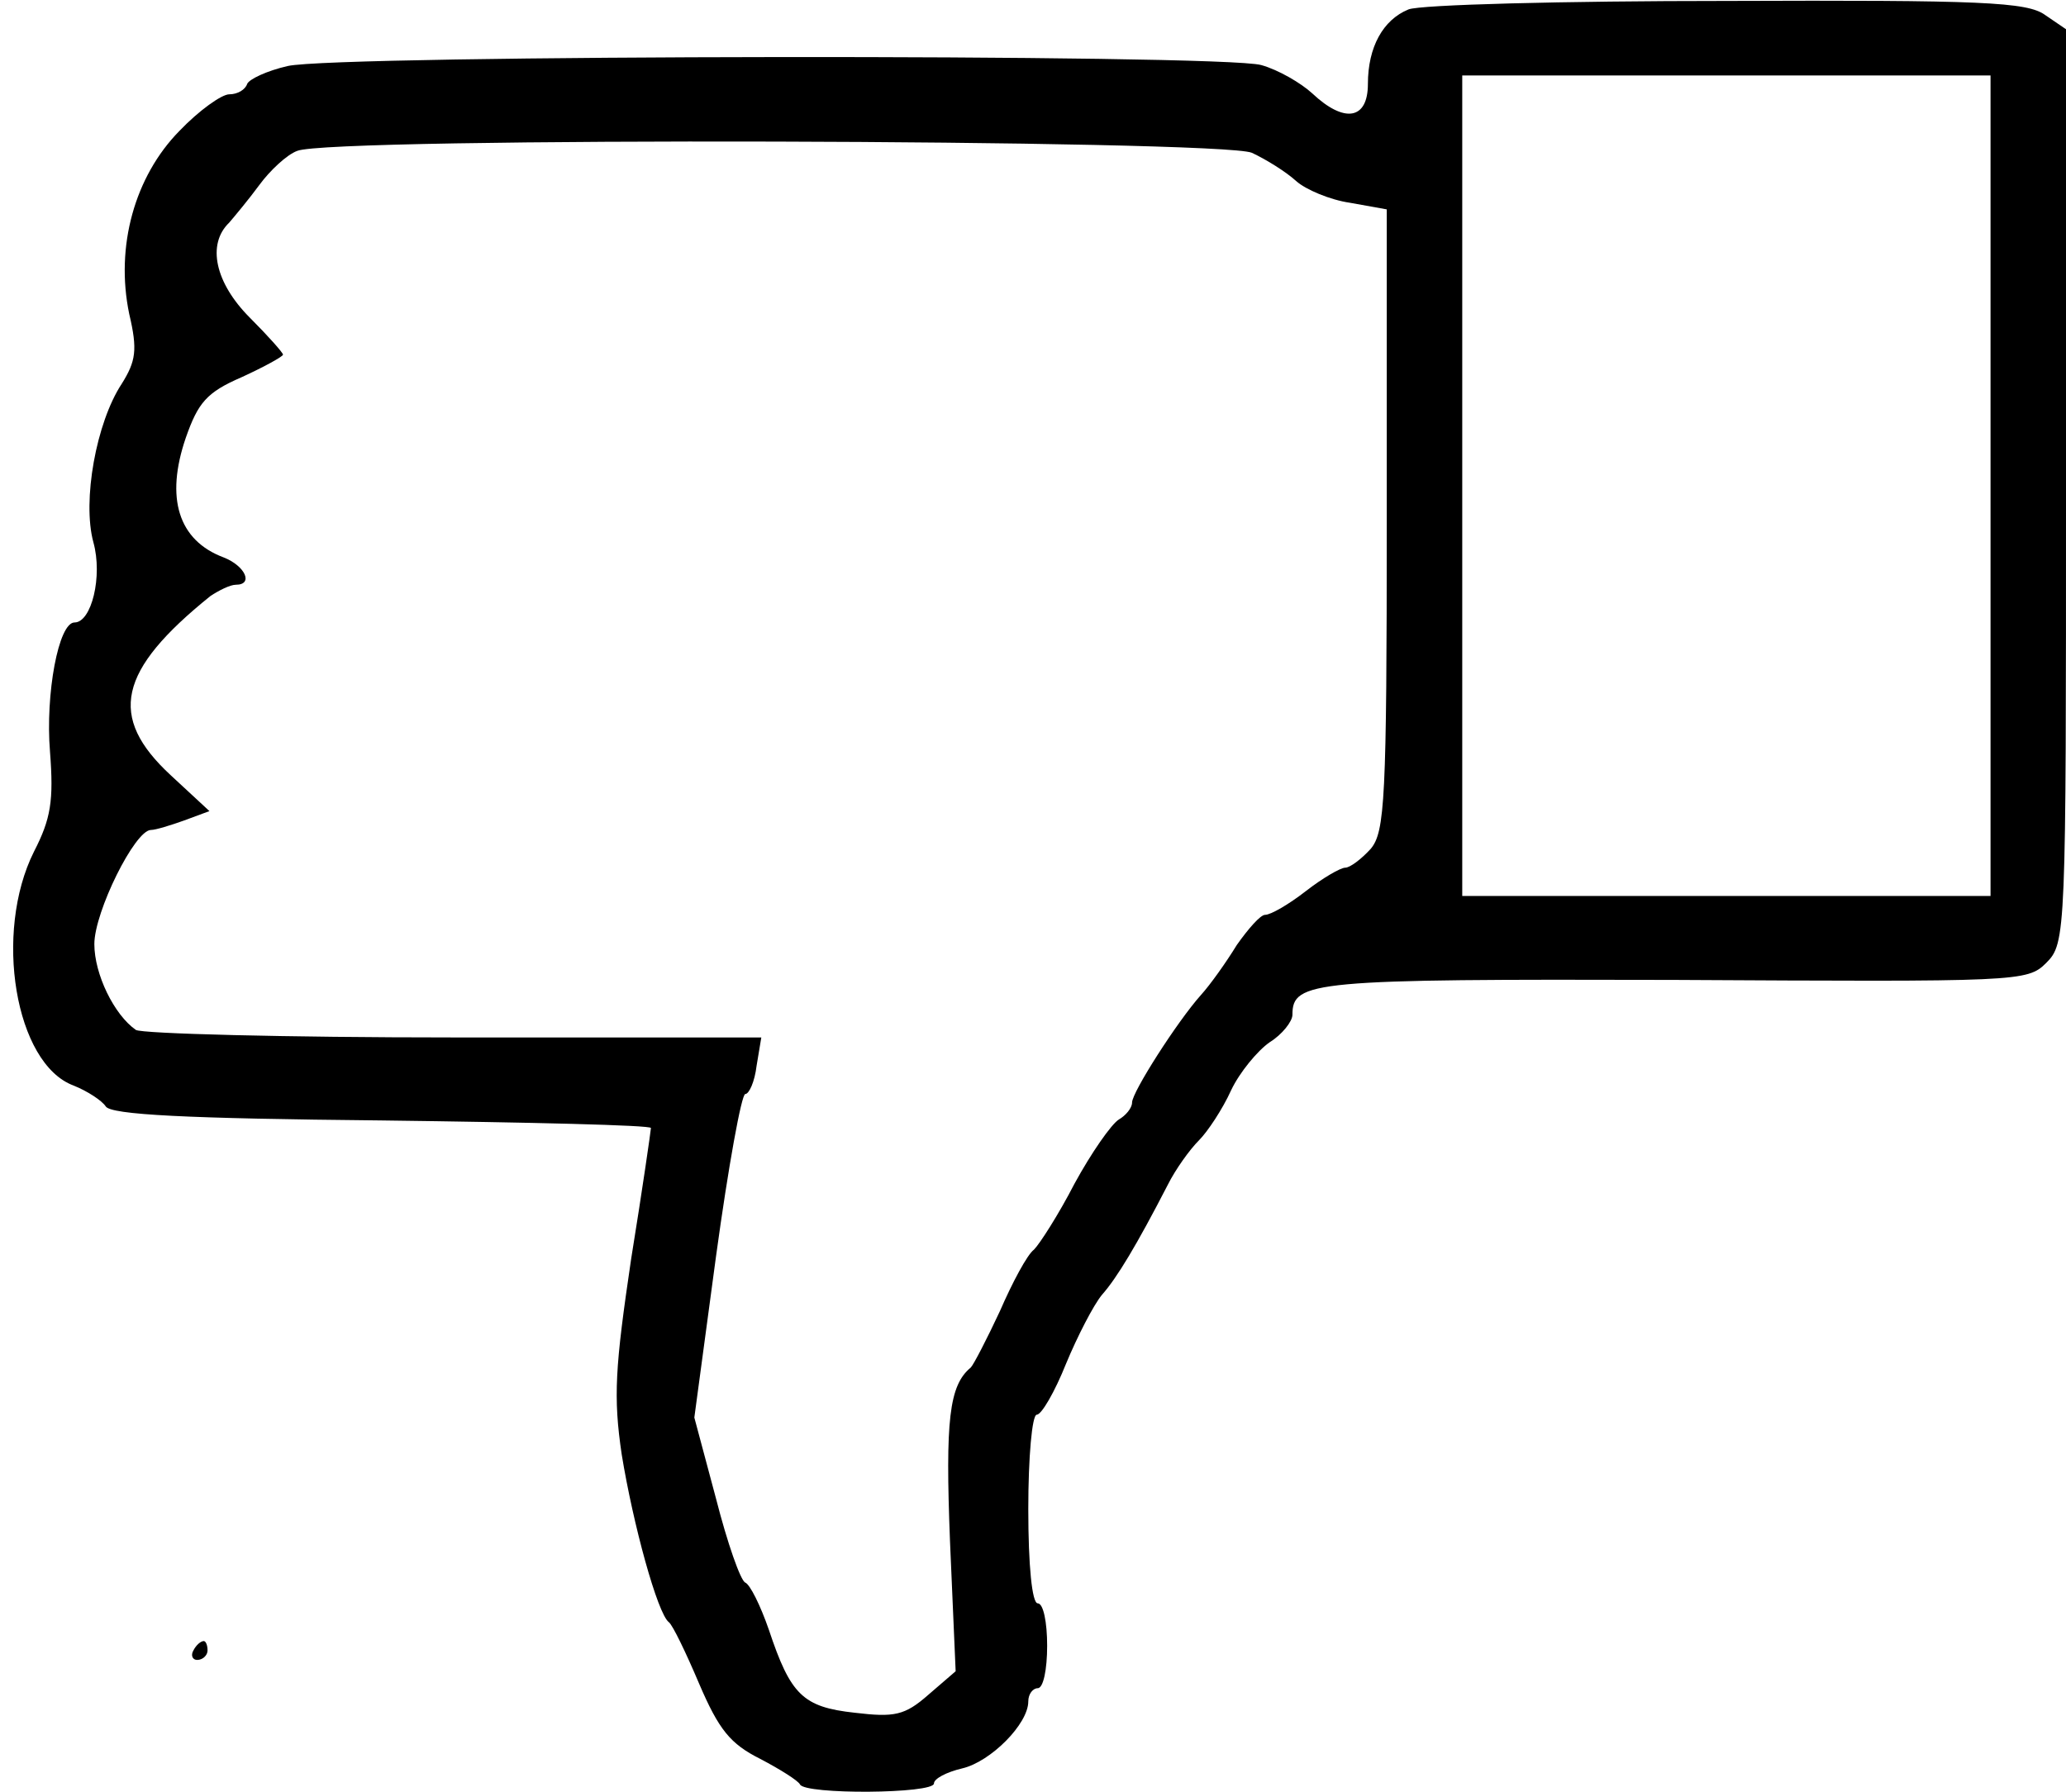 <?xml version="1.0" standalone="no"?>
<!DOCTYPE svg PUBLIC "-//W3C//DTD SVG 20010904//EN"
 "http://www.w3.org/TR/2001/REC-SVG-20010904/DTD/svg10.dtd">
<svg version="1.0" xmlns="http://www.w3.org/2000/svg"
 width="219pt" height="190pt" viewBox="0 0 219 190"
 preserveAspectRatio="xMidYMid meet">

<g transform="translate(0,190) scale(0.1,-0.1)"
fill="#000000" stroke="none">
<path d="M1493 1890 c-27 -11 -43 -40 -43 -79 0 -38 -25 -42 -59 -10 -12 11
-36 25 -54 30 -42 12 -980 11 -1032 -1 -22 -5 -41 -14 -43 -19 -2 -6 -10 -11
-19 -11 -8 0 -32 -17 -53 -39 -47 -48 -68 -122 -53 -194 9 -38 7 -50 -8 -74
-27 -41 -42 -124 -30 -168 10 -36 -2 -85 -20 -85 -17 0 -31 -76 -26 -137 4
-52 1 -71 -17 -106 -43 -86 -20 -225 42 -248 15 -6 30 -16 34 -22 5 -9 86 -13
293 -15 157 -2 285 -5 285 -8 0 -2 -9 -65 -21 -139 -17 -115 -19 -146 -10
-207 12 -74 38 -169 50 -178 4 -3 18 -32 32 -65 21 -49 33 -64 65 -80 21 -11
40 -23 42 -27 5 -11 142 -10 142 1 0 5 13 12 30 16 30 7 70 47 70 71 0 8 5 14
10 14 6 0 10 20 10 45 0 25 -4 45 -10 45 -6 0 -10 40 -10 100 0 55 4 100 9
100 5 0 19 24 31 54 12 29 29 62 38 73 16 18 37 53 70 117 8 16 23 37 33 47 9
9 25 33 34 53 9 19 28 42 41 51 13 8 24 22 24 29 0 36 21 38 404 37 366 -2
375 -2 395 18 21 21 21 30 21 505 l0 485 -22 15 c-19 14 -68 16 -338 15 -173
0 -325 -4 -337 -9z m617 -505 l0 -435 -280 0 -280 0 0 435 0 435 280 0 280 0
0 -435z m-783 353 c15 -7 36 -20 47 -30 10 -9 36 -20 57 -23 l39 -7 0 -329 c0
-297 -2 -331 -17 -349 -10 -11 -22 -20 -27 -20 -5 0 -24 -11 -42 -25 -18 -14
-37 -25 -43 -25 -5 0 -18 -15 -30 -32 -11 -18 -28 -42 -38 -53 -25 -28 -73
-103 -73 -114 0 -6 -7 -14 -14 -18 -8 -5 -29 -35 -47 -68 -17 -33 -37 -64 -43
-70 -7 -5 -23 -35 -36 -65 -14 -30 -28 -57 -31 -60 -23 -19 -27 -56 -22 -184
l6 -138 -29 -25 c-25 -22 -36 -24 -78 -19 -55 6 -68 19 -91 88 -9 26 -20 48
-25 50 -5 2 -19 42 -31 89 l-23 86 23 171 c13 95 27 172 31 172 4 0 10 13 12
30 l5 30 -326 0 c-179 0 -331 4 -337 8 -23 16 -44 59 -44 91 0 34 43 121 60
121 5 0 21 5 35 10 l27 10 -41 38 c-67 62 -56 111 42 190 9 6 21 12 27 12 19
0 10 20 -13 29 -48 18 -62 63 -40 127 13 37 22 48 59 64 24 11 44 22 44 24 0
2 -16 20 -35 39 -37 37 -46 78 -22 101 6 7 21 25 32 40 11 15 29 32 40 36 34
15 979 12 1012 -2z"/>
<path d="M205 150 c-3 -5 -1 -10 4 -10 6 0 11 5 11 10 0 6 -2 10 -4 10 -3 0
-8 -4 -11 -10z"/>
</g>
</svg>
